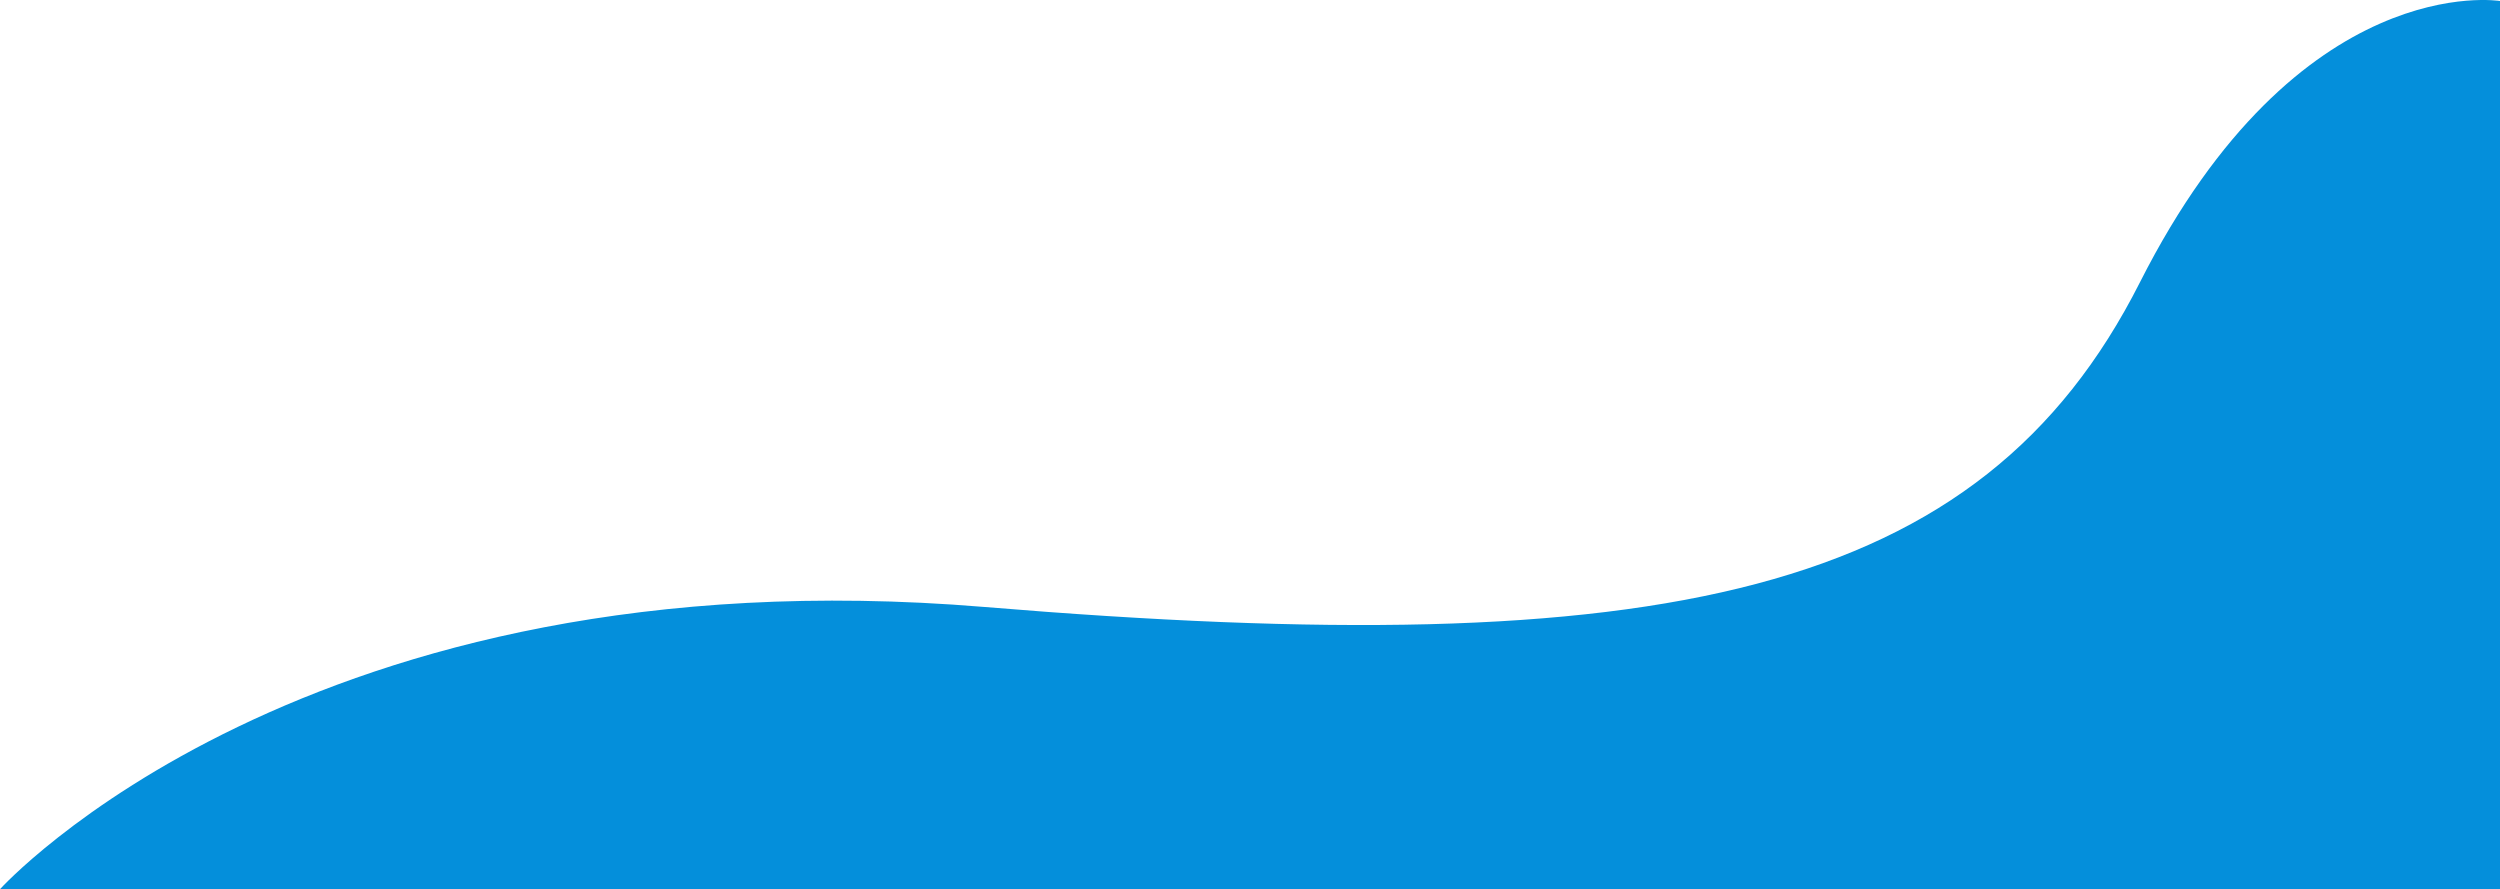 <svg xmlns="http://www.w3.org/2000/svg" viewBox="0 0 1017.998 362.073">
  <defs>
    <style>
      .cls-1 {
        fill: #048fdb;
      }
    </style>
  </defs>
  <path id="Path_1" data-name="Path 1" class="cls-1" d="M761.556,859.131s124.479-137.847,400.719-114.926,405.835-4.045,470.632-132.134,146.646-114.606,146.646-114.606V859.131Z" transform="translate(-761.556 -497.058)"/>
</svg>
